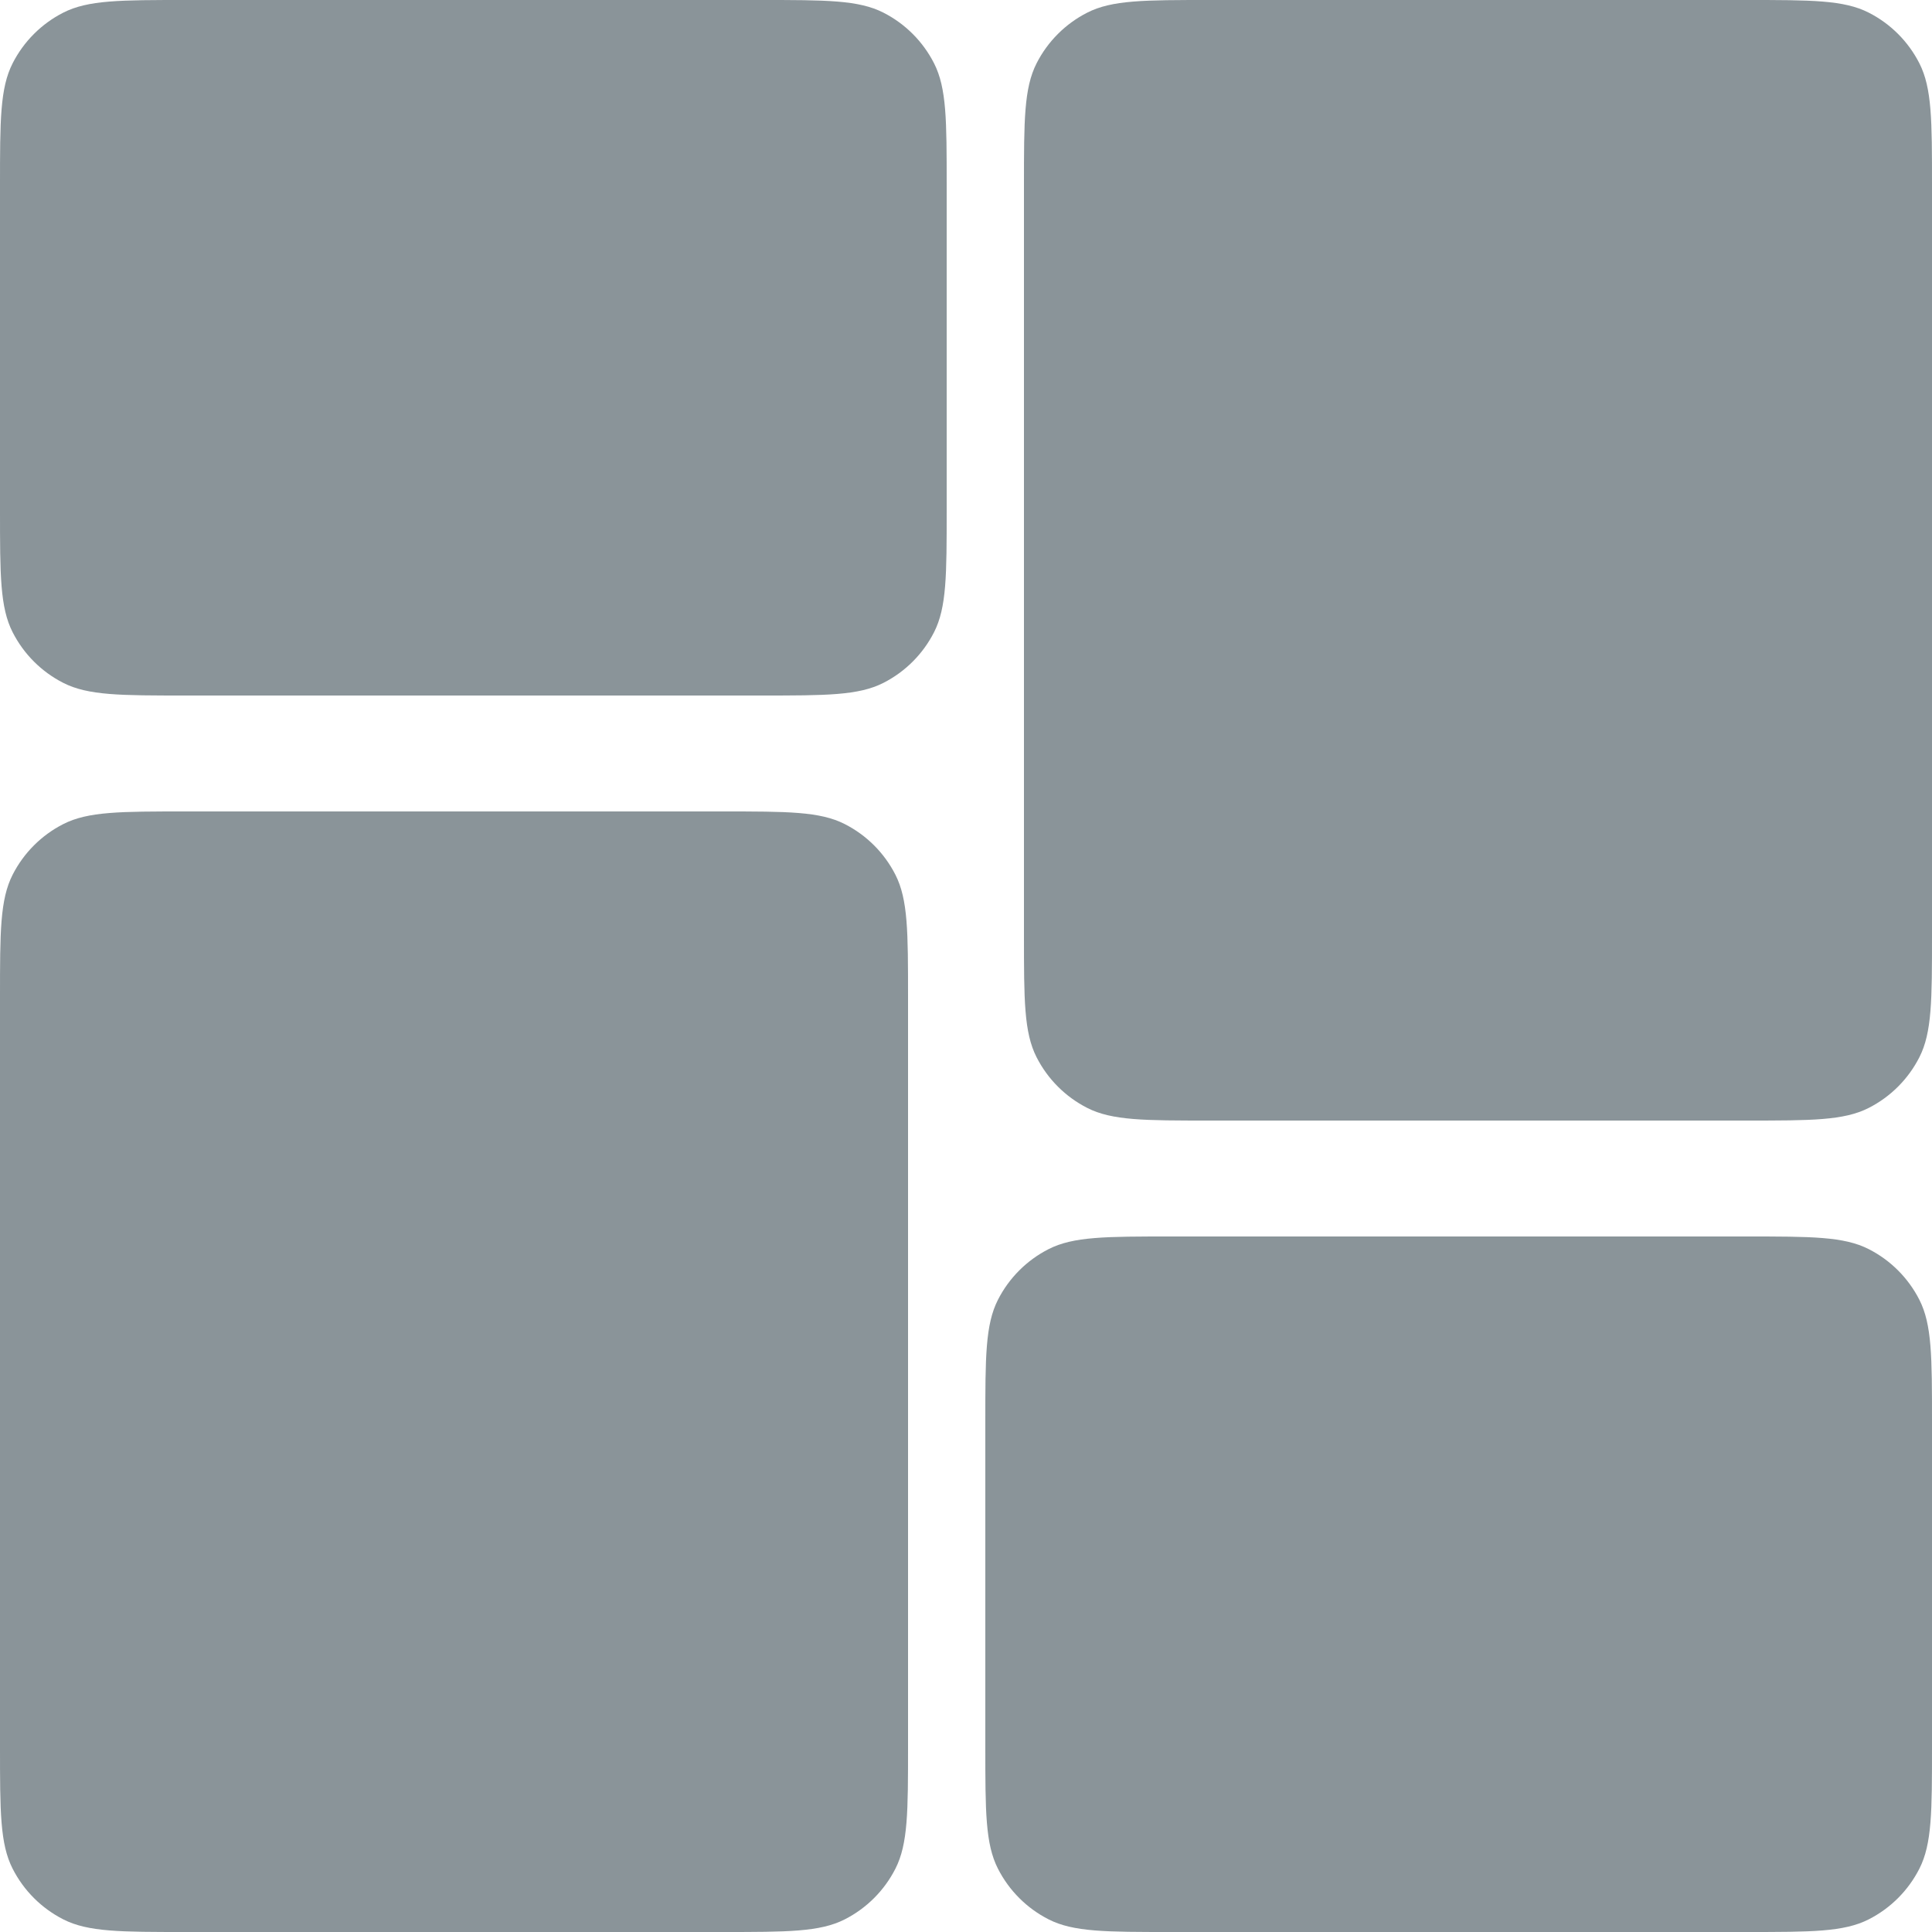 <svg width="24" height="24" viewBox="0 0 24 24" fill="none" xmlns="http://www.w3.org/2000/svg">
<path d="M7.142e-07 2.304C7.142e-07 1.498 7.15256e-07 1.094 0.157 0.786C0.295 0.515 0.515 0.295 0.786 0.157C1.094 0 1.498 0 2.304 0H9.456C10.262 0 10.666 0 10.974 0.157C11.245 0.295 11.465 0.515 11.603 0.786C11.76 1.094 11.76 1.498 11.76 2.304V6.336C11.76 7.142 11.76 7.546 11.603 7.854C11.465 8.125 11.245 8.345 10.974 8.483C10.666 8.64 10.262 8.64 9.456 8.64H2.304C1.498 8.64 1.094 8.64 0.786 8.483C0.515 8.345 0.295 8.125 0.157 7.854C7.15256e-07 7.546 7.142e-07 7.142 7.142e-07 6.336V2.304Z" fill="#8A9499"/>
<path d="M24 21.696C24 22.503 24 22.906 23.843 23.214C23.705 23.485 23.485 23.705 23.214 23.843C22.906 24 22.503 24 21.696 24H14.544C13.738 24 13.334 24 13.026 23.843C12.755 23.705 12.535 23.485 12.397 23.214C12.24 22.906 12.24 22.503 12.24 21.696L12.24 17.664C12.24 16.858 12.24 16.454 12.397 16.146C12.535 15.875 12.755 15.655 13.026 15.517C13.334 15.36 13.738 15.36 14.544 15.36L21.696 15.36C22.503 15.36 22.906 15.36 23.214 15.517C23.485 15.655 23.705 15.875 23.843 16.146C24 16.454 24 16.858 24 17.664V21.696Z" fill="#8A9499"/>
<path d="M12.72 2.304C12.72 1.498 12.72 1.094 12.877 0.786C13.015 0.515 13.235 0.295 13.506 0.157C13.814 0 14.217 0 15.024 0H21.696C22.503 0 22.906 0 23.214 0.157C23.485 0.295 23.705 0.515 23.843 0.786C24 1.094 24 1.498 24 2.304V11.616C24 12.422 24 12.826 23.843 13.134C23.705 13.405 23.485 13.625 23.214 13.763C22.906 13.92 22.503 13.92 21.696 13.92H15.024C14.217 13.92 13.814 13.92 13.506 13.763C13.235 13.625 13.015 13.405 12.877 13.134C12.72 12.826 12.72 12.422 12.72 11.616V2.304Z" fill="#8A9499"/>
<path d="M11.28 21.696C11.28 22.503 11.28 22.906 11.123 23.214C10.985 23.485 10.765 23.705 10.494 23.843C10.186 24 9.782 24 8.976 24H2.304C1.498 24 1.094 24 0.786 23.843C0.515 23.705 0.295 23.485 0.157 23.214C-1.00136e-07 22.906 -7.04099e-08 22.503 0 21.696L8.14175e-07 12.384C8.8468e-07 11.578 9.29832e-07 11.174 0.157 10.866C0.295 10.595 0.515 10.375 0.786 10.237C1.094 10.08 1.498 10.08 2.304 10.08L8.976 10.08C9.782 10.08 10.186 10.08 10.494 10.237C10.765 10.375 10.985 10.595 11.123 10.866C11.28 11.174 11.28 11.578 11.28 12.384L11.28 21.696Z" fill="#8A9499"/>
</svg>
